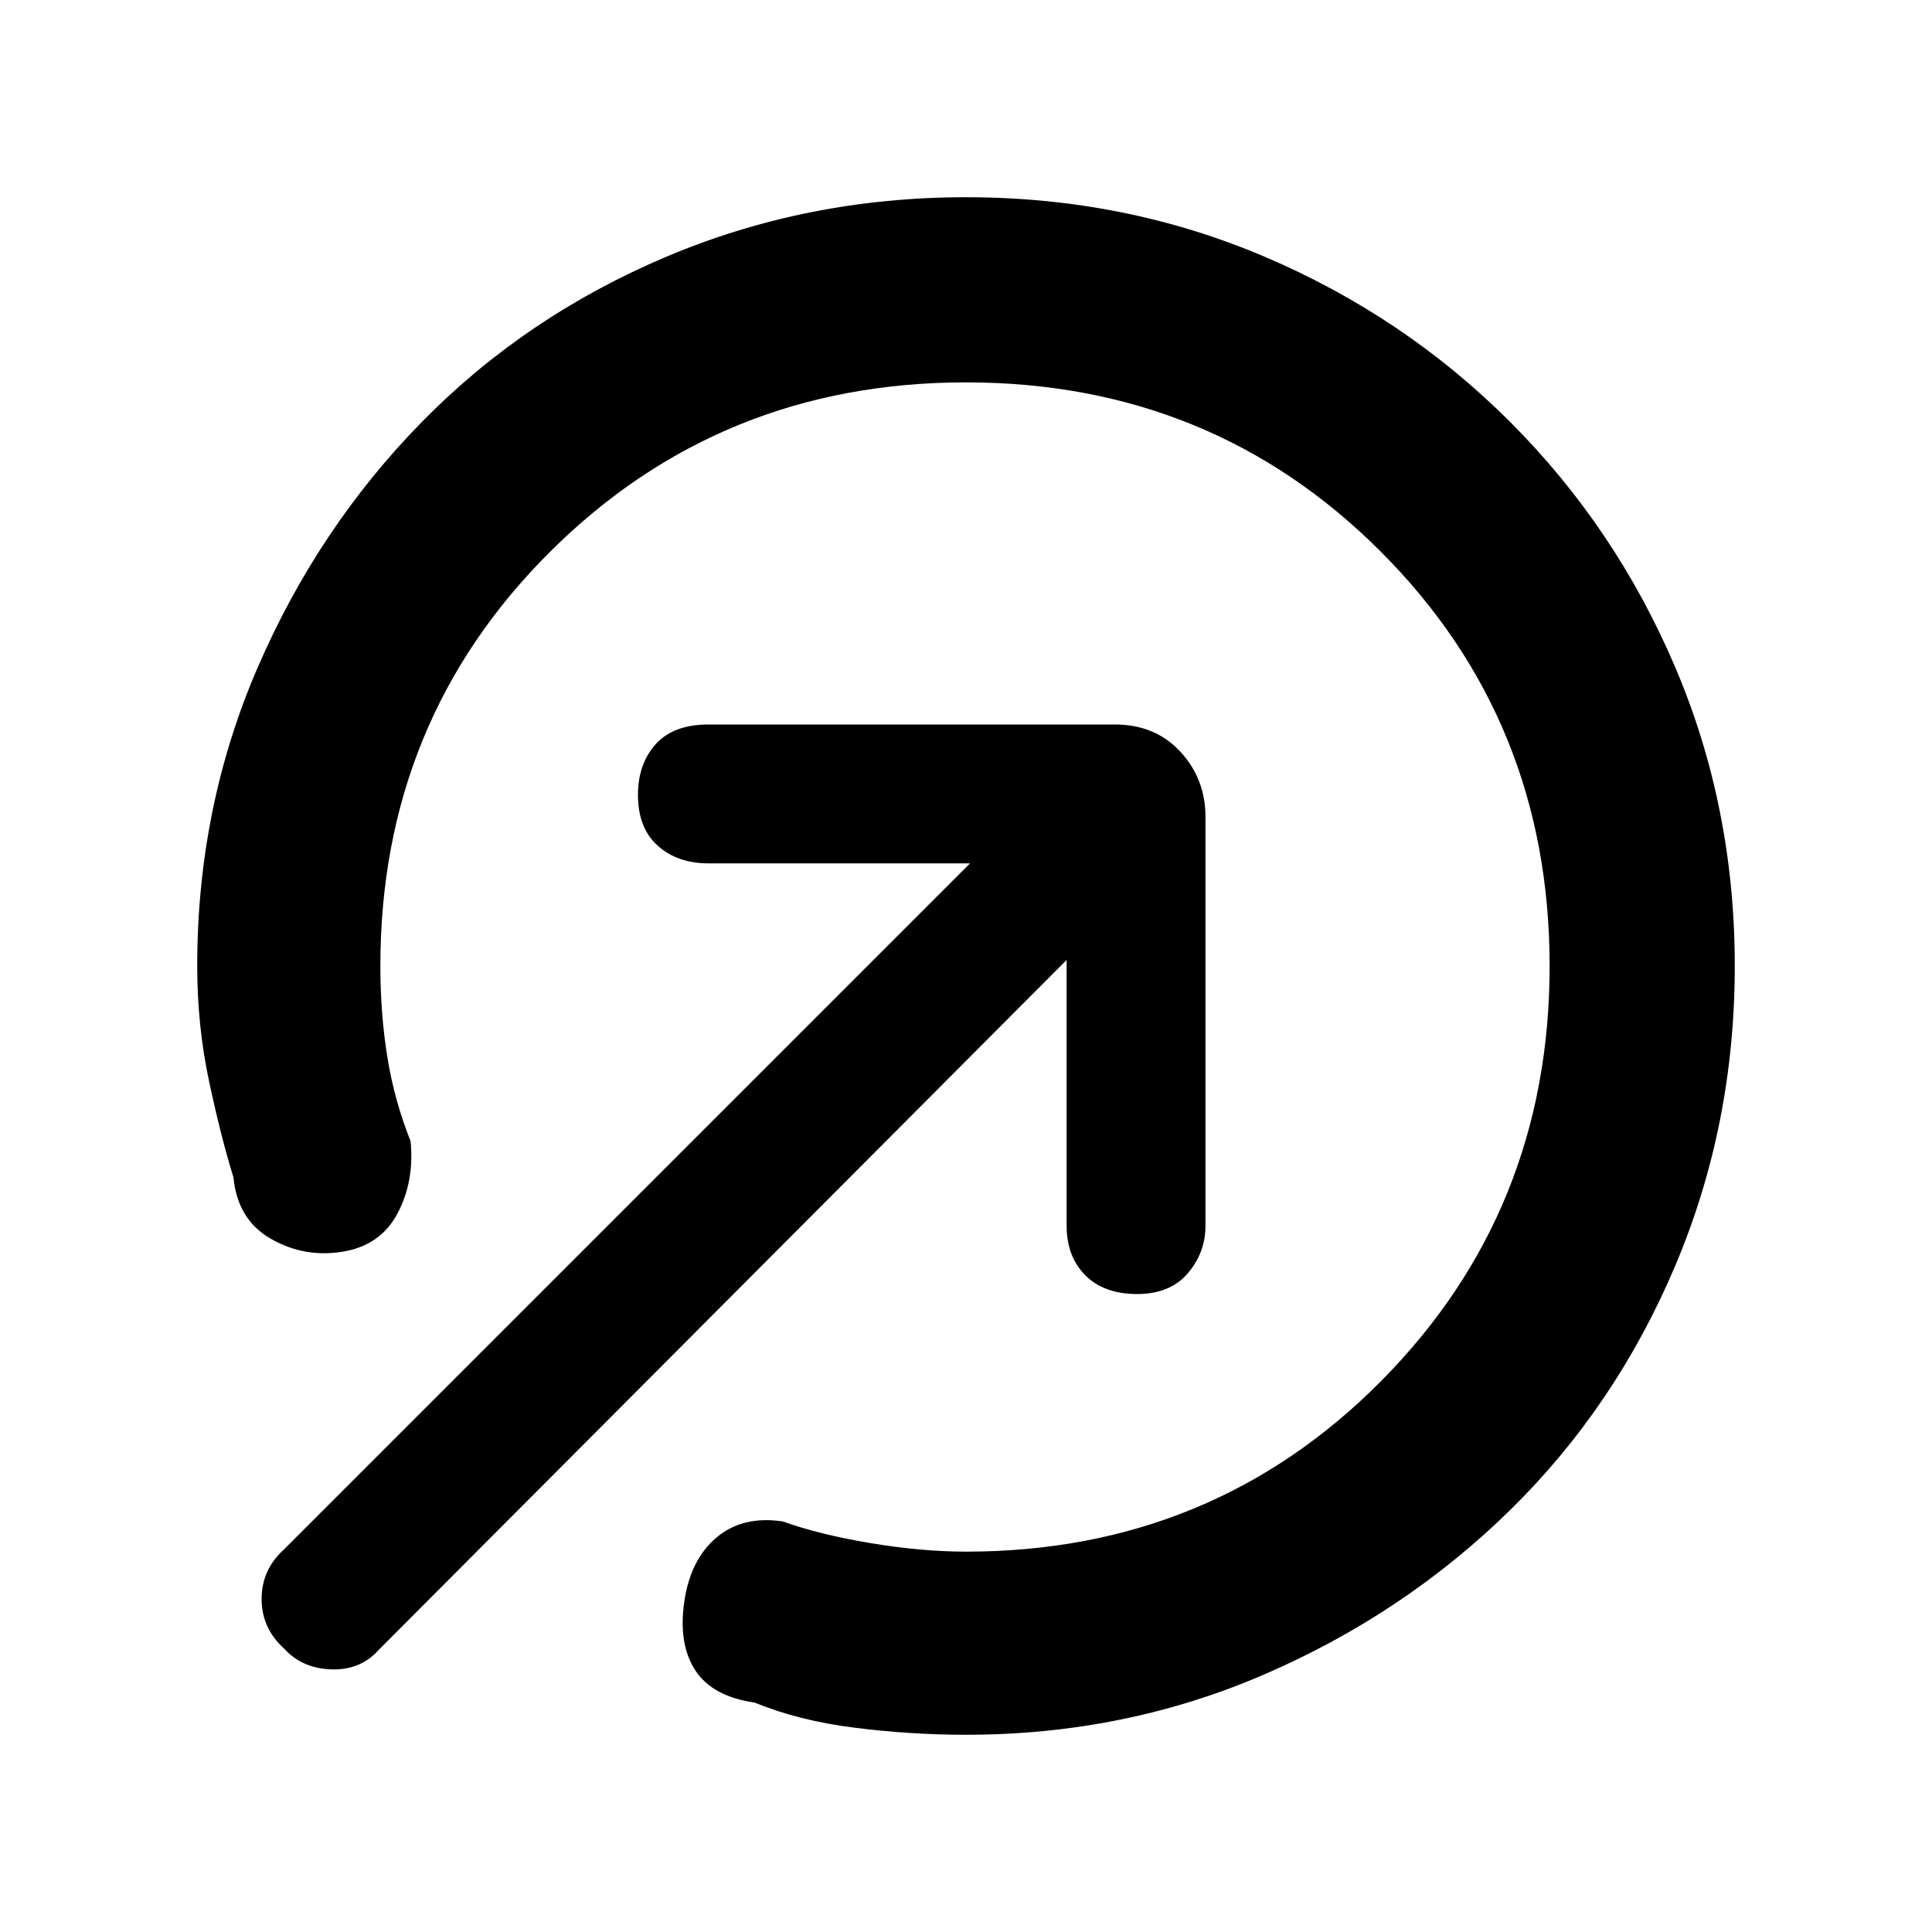 <svg xmlns="http://www.w3.org/2000/svg" height="48" viewBox="0 -960 960 960" width="48"><path d="M480-98q-27.41 0-55.27-3.5Q396.86-105 375-114q-21-3-29.5-16t-5.5-34q3-21 16-32t33-8q18 6.5 43.5 10.75T480-189q122 0 206-84.5T770-480q0-122-84-206t-206-84q-122 0-206.5 84T189-480q0 23.8 3.5 45.4Q196-413 204-393q2 20-6.5 36T170-338q-19 3-35.5-6.5T116-375q-6.14-19.75-12.07-47.5Q98-450.25 98-480q0-79 30.09-148.45 30.09-69.46 81.55-121.91 51.45-52.46 121.41-82.05Q401-862 480-862q79 0 148.45 29.59 69.46 29.59 121.91 82.05 52.46 52.45 82.05 121.91Q862-559 862-480q0 79-29.59 148.95-29.59 69.96-82.05 121.41-52.45 51.46-121.91 81.55Q559-98 480-98Zm-339-43q-11-10-11-24.5t11-24.5l341-341H352q-15.4 0-25.2-8.8-9.8-8.8-9.8-25.2 0-15.4 8.8-25.2 8.8-9.8 26.2-9.8h202q20 0 32.5 13.5T599-554v203q0 13.4-8.8 23.7Q581.4-317 565-317t-25.7-9.3q-9.3-9.3-9.3-24.7v-132L188-140q-9 10-23.5 9.5T141-141Z"/></svg>